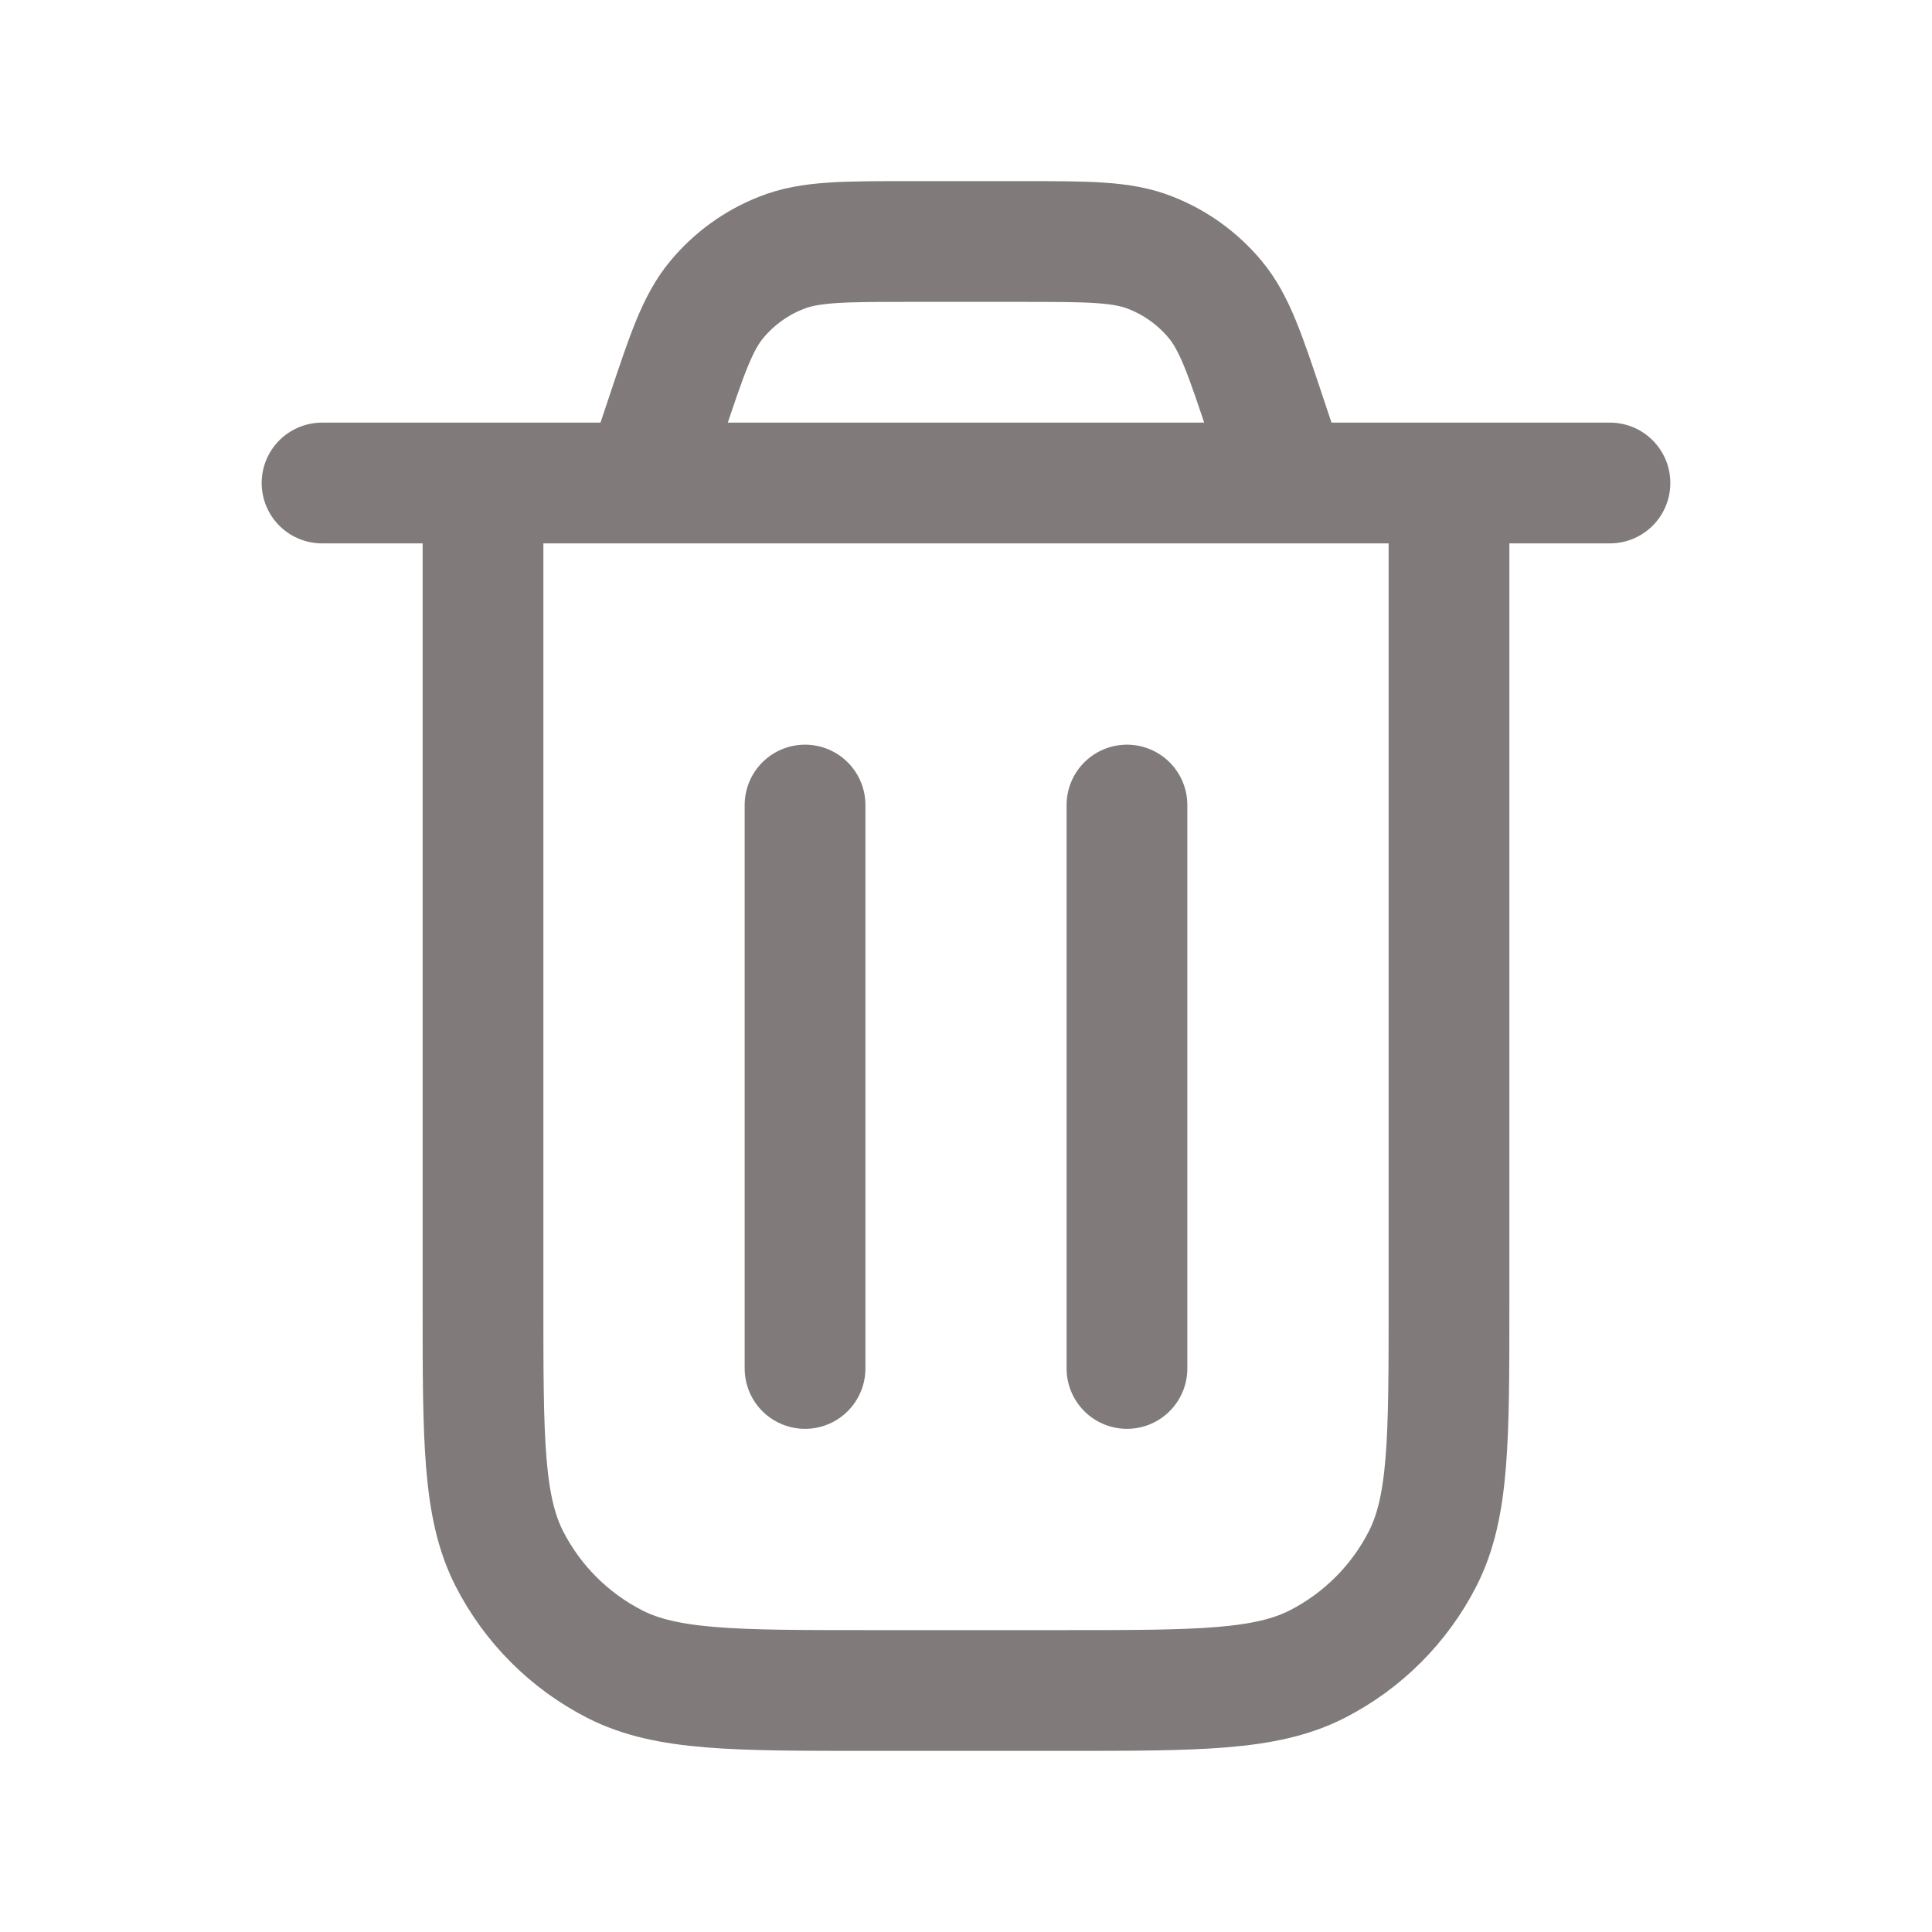 <svg width="16" height="16" viewBox="0 0 16 16" fill="none" xmlns="http://www.w3.org/2000/svg">
<path d="M2.667 4H13.333M10.667 4L10.486 3.459C10.311 2.934 10.224 2.672 10.062 2.478C9.919 2.307 9.735 2.174 9.527 2.093C9.292 2 9.015 2 8.462 2H7.538C6.985 2 6.708 2 6.473 2.093C6.265 2.174 6.081 2.307 5.938 2.478C5.776 2.672 5.689 2.934 5.514 3.459L5.333 4M12 4V10.8C12 11.92 12 12.48 11.782 12.908C11.59 13.284 11.284 13.59 10.908 13.782C10.48 14 9.92 14 8.8 14H7.2C6.08 14 5.52 14 5.092 13.782C4.716 13.59 4.41 13.284 4.218 12.908C4 12.48 4 11.92 4 10.8V4M9.333 6.667V11.333M6.667 6.667V11.333" stroke="#807A7A" stroke-linecap="round" stroke-linejoin="round"/>
</svg>
